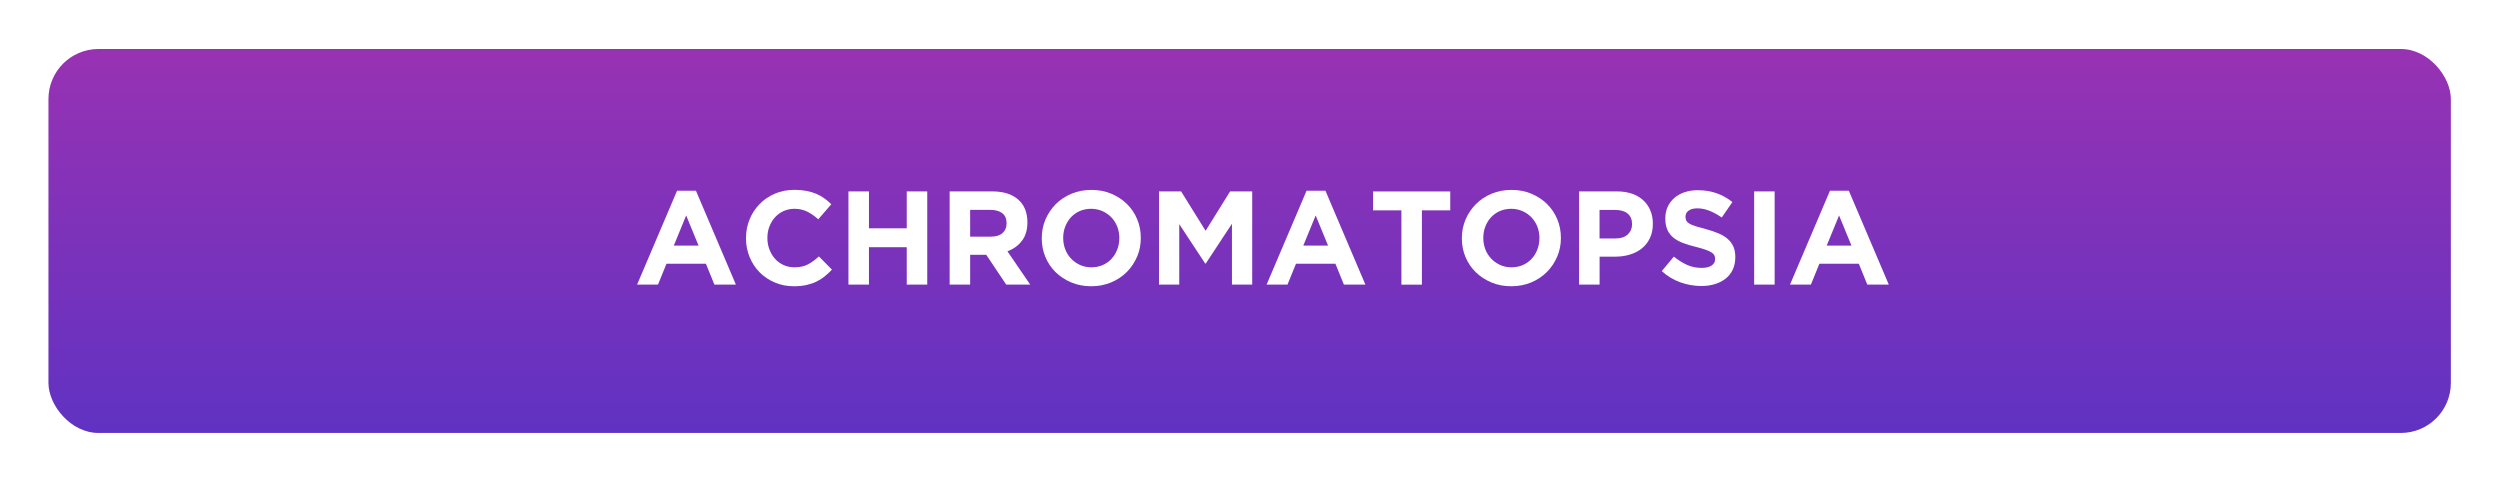 <?xml version="1.0" encoding="UTF-8"?>
<svg id="Layer_2" data-name="Layer 2" xmlns="http://www.w3.org/2000/svg" xmlns:xlink="http://www.w3.org/1999/xlink" viewBox="0 0 500 96">
  <defs>
    <style>
      .cls-1 {
        fill: #fff;
      }

      .cls-2 {
        fill: url(#linear-gradient);
        filter: url(#outer-glow-1);
      }
    </style>
    <linearGradient id="linear-gradient" x1="249.93" y1="9.8" x2="249.93" y2="86.59" gradientUnits="userSpaceOnUse">
      <stop offset="0" stop-color="#9832b3"/>
      <stop offset="1" stop-color="#6032c2"/>
    </linearGradient>
    <filter id="outer-glow-1" filterUnits="userSpaceOnUse">
      <feOffset dx="0" dy="0"/>
      <feGaussianBlur result="blur" stdDeviation="3"/>
      <feFlood flood-color="#6032c4" flood-opacity=".2"/>
      <feComposite in2="blur" operator="in"/>
      <feComposite in="SourceGraphic"/>
    </filter>
  </defs>
  <g id="Layer_1-2" data-name="Layer 1">
    <g>
      <rect class="cls-2" x="9.69" y="9.8" width="480.48" height="76.79" rx="10" ry="10"/>
      <g>
        <path class="cls-1" d="M142.88,56.92l-1.7-4.18h-7.88l-1.7,4.18h-4.18l7.99-18.77h3.78l7.99,18.77h-4.29Zm-5.64-13.84l-2.48,6.04h4.95l-2.48-6.04Z"/>
        <path class="cls-1" d="M164.92,55.3c-.52,.41-1.08,.76-1.69,1.05s-1.28,.51-2.01,.67c-.73,.15-1.54,.23-2.45,.23-1.37,0-2.64-.25-3.81-.75s-2.18-1.18-3.04-2.04c-.85-.86-1.52-1.88-2-3.05-.48-1.17-.72-2.42-.72-3.75v-.05c0-1.33,.24-2.58,.72-3.74,.48-1.16,1.14-2.18,2-3.06,.85-.88,1.87-1.57,3.06-2.08,1.19-.51,2.5-.76,3.94-.76,.87,0,1.66,.07,2.38,.21,.72,.14,1.37,.34,1.96,.59,.59,.25,1.13,.55,1.62,.91,.5,.36,.96,.75,1.38,1.17l-2.61,3.01c-.73-.66-1.47-1.17-2.22-1.54-.75-.37-1.6-.56-2.54-.56-.78,0-1.5,.15-2.17,.45s-1.24,.72-1.72,1.25c-.48,.53-.85,1.15-1.12,1.85-.27,.7-.4,1.45-.4,2.25v.05c0,.8,.13,1.55,.4,2.26,.27,.71,.63,1.33,1.1,1.86,.47,.53,1.04,.95,1.7,1.26s1.4,.47,2.2,.47c1.06,0,1.97-.19,2.7-.58,.74-.39,1.47-.92,2.2-1.6l2.61,2.64c-.48,.51-.98,.98-1.49,1.38Z"/>
        <path class="cls-1" d="M181.35,56.92v-7.48h-7.56v7.48h-4.1v-18.64h4.1v7.38h7.56v-7.38h4.1v18.64h-4.1Z"/>
        <path class="cls-1" d="M201.24,56.92l-3.99-5.96h-3.22v5.96h-4.1v-18.64h8.52c2.22,0,3.94,.54,5.18,1.62,1.23,1.08,1.85,2.59,1.85,4.53v.05c0,1.51-.37,2.74-1.1,3.69s-1.7,1.65-2.89,2.09l4.55,6.66h-4.79Zm.08-12.27c0-.89-.28-1.55-.85-2-.57-.44-1.36-.67-2.37-.67h-4.07v5.35h4.15c1.01,0,1.79-.24,2.33-.72,.54-.48,.81-1.12,.81-1.92v-.05Z"/>
        <path class="cls-1" d="M227.41,51.35c-.5,1.16-1.18,2.18-2.06,3.06-.88,.88-1.93,1.57-3.14,2.08-1.22,.51-2.54,.76-3.98,.76s-2.76-.25-3.97-.76c-1.21-.51-2.25-1.19-3.13-2.05-.88-.86-1.56-1.87-2.05-3.03-.49-1.16-.73-2.41-.73-3.74v-.05c0-1.33,.25-2.58,.75-3.74,.5-1.16,1.19-2.18,2.06-3.06,.88-.88,1.93-1.57,3.14-2.08s2.54-.76,3.98-.76,2.76,.25,3.97,.76,2.25,1.19,3.13,2.05c.88,.86,1.56,1.87,2.05,3.04,.49,1.16,.73,2.41,.73,3.74v.05c0,1.33-.25,2.58-.75,3.74Zm-3.54-3.74c0-.8-.14-1.55-.41-2.26-.28-.71-.67-1.33-1.17-1.86-.51-.53-1.1-.95-1.8-1.26-.69-.31-1.45-.47-2.26-.47s-1.59,.15-2.28,.45c-.68,.3-1.27,.72-1.76,1.25s-.87,1.15-1.14,1.85c-.28,.7-.41,1.45-.41,2.25v.05c0,.8,.14,1.55,.41,2.26,.27,.71,.67,1.33,1.17,1.86,.51,.53,1.1,.95,1.78,1.26,.68,.31,1.44,.47,2.28,.47s1.57-.15,2.26-.45,1.28-.72,1.77-1.25c.49-.53,.87-1.15,1.14-1.85,.27-.7,.41-1.45,.41-2.25v-.05Z"/>
        <path class="cls-1" d="M246.39,56.92v-12.17l-5.24,7.96h-.11l-5.19-7.88v12.09h-4.05v-18.64h4.42l4.9,7.88,4.9-7.88h4.42v18.64h-4.05Z"/>
        <path class="cls-1" d="M268.78,56.92l-1.7-4.18h-7.88l-1.7,4.18h-4.18l7.99-18.77h3.78l7.99,18.77h-4.29Zm-5.64-13.84l-2.48,6.04h4.95l-2.48-6.04Z"/>
        <path class="cls-1" d="M284.38,42.07v14.86h-4.1v-14.86h-5.67v-3.78h15.44v3.78h-5.67Z"/>
        <path class="cls-1" d="M311.43,51.35c-.5,1.16-1.18,2.18-2.06,3.06-.88,.88-1.93,1.57-3.14,2.08-1.22,.51-2.54,.76-3.98,.76s-2.76-.25-3.97-.76c-1.21-.51-2.25-1.19-3.13-2.05-.88-.86-1.56-1.87-2.05-3.03-.49-1.16-.73-2.41-.73-3.74v-.05c0-1.33,.25-2.58,.75-3.74,.5-1.16,1.19-2.18,2.06-3.06,.88-.88,1.93-1.57,3.14-2.08s2.54-.76,3.98-.76,2.76,.25,3.97,.76,2.25,1.19,3.13,2.05c.88,.86,1.56,1.87,2.05,3.04,.49,1.16,.73,2.41,.73,3.74v.05c0,1.33-.25,2.58-.75,3.74Zm-3.54-3.74c0-.8-.14-1.55-.41-2.26-.28-.71-.67-1.33-1.17-1.86-.51-.53-1.1-.95-1.8-1.26-.69-.31-1.45-.47-2.26-.47s-1.59,.15-2.28,.45c-.68,.3-1.27,.72-1.76,1.25s-.87,1.15-1.14,1.85c-.28,.7-.41,1.45-.41,2.25v.05c0,.8,.14,1.55,.41,2.26,.27,.71,.67,1.33,1.17,1.86,.51,.53,1.1,.95,1.78,1.26,.68,.31,1.44,.47,2.28,.47s1.57-.15,2.26-.45,1.28-.72,1.77-1.25c.49-.53,.87-1.15,1.14-1.85,.27-.7,.41-1.45,.41-2.25v-.05Z"/>
        <path class="cls-1" d="M329.98,47.63c-.39,.82-.93,1.5-1.61,2.05-.68,.55-1.48,.96-2.4,1.24s-1.89,.41-2.94,.41h-3.11v5.59h-4.1v-18.64h7.61c1.12,0,2.12,.16,3,.47,.88,.31,1.62,.75,2.24,1.32s1.08,1.25,1.41,2.04c.33,.79,.49,1.66,.49,2.62v.05c0,1.08-.2,2.03-.59,2.85Zm-3.57-2.82c0-.92-.3-1.62-.89-2.1-.59-.48-1.41-.72-2.44-.72h-3.17v5.7h3.25c1.03,0,1.83-.27,2.4-.81,.57-.54,.85-1.21,.85-2.01v-.05Z"/>
        <path class="cls-1" d="M346.57,53.88c-.33,.72-.8,1.32-1.4,1.81s-1.32,.86-2.15,1.12c-.83,.26-1.75,.39-2.76,.39-1.42,0-2.81-.24-4.18-.73-1.37-.49-2.61-1.24-3.73-2.25l2.42-2.9c.85,.69,1.73,1.24,2.62,1.65,.9,.41,1.88,.61,2.94,.61,.85,0,1.51-.16,1.98-.47s.71-.74,.71-1.29v-.05c0-.27-.05-.5-.15-.71-.1-.2-.28-.39-.56-.57-.28-.18-.66-.35-1.15-.53s-1.13-.36-1.91-.56c-.94-.23-1.8-.49-2.56-.77-.77-.28-1.41-.63-1.95-1.05-.53-.42-.95-.94-1.24-1.56-.29-.62-.44-1.39-.44-2.32v-.05c0-.85,.16-1.62,.48-2.3s.76-1.27,1.34-1.77c.57-.5,1.26-.88,2.05-1.14,.79-.27,1.67-.4,2.63-.4,1.37,0,2.62,.2,3.77,.61,1.14,.41,2.2,.99,3.15,1.76l-2.13,3.09c-.83-.57-1.65-1.02-2.45-1.34s-1.6-.49-2.4-.49-1.4,.16-1.8,.47c-.4,.31-.6,.7-.6,1.16v.05c0,.3,.06,.56,.17,.79s.32,.42,.63,.6c.3,.18,.72,.35,1.24,.51,.52,.16,1.19,.35,1.99,.56,.94,.25,1.78,.53,2.52,.84,.74,.31,1.36,.68,1.87,1.12,.51,.44,.89,.95,1.15,1.53s.39,1.29,.39,2.1v.05c0,.92-.17,1.74-.5,2.46Z"/>
        <path class="cls-1" d="M350.83,56.92v-18.64h4.1v18.64h-4.1Z"/>
        <path class="cls-1" d="M373.46,56.92l-1.7-4.18h-7.88l-1.7,4.18h-4.18l7.99-18.77h3.78l7.99,18.77h-4.29Zm-5.64-13.84l-2.48,6.04h4.95l-2.48-6.04Z"/>
      </g>
    </g>
  </g>
</svg>